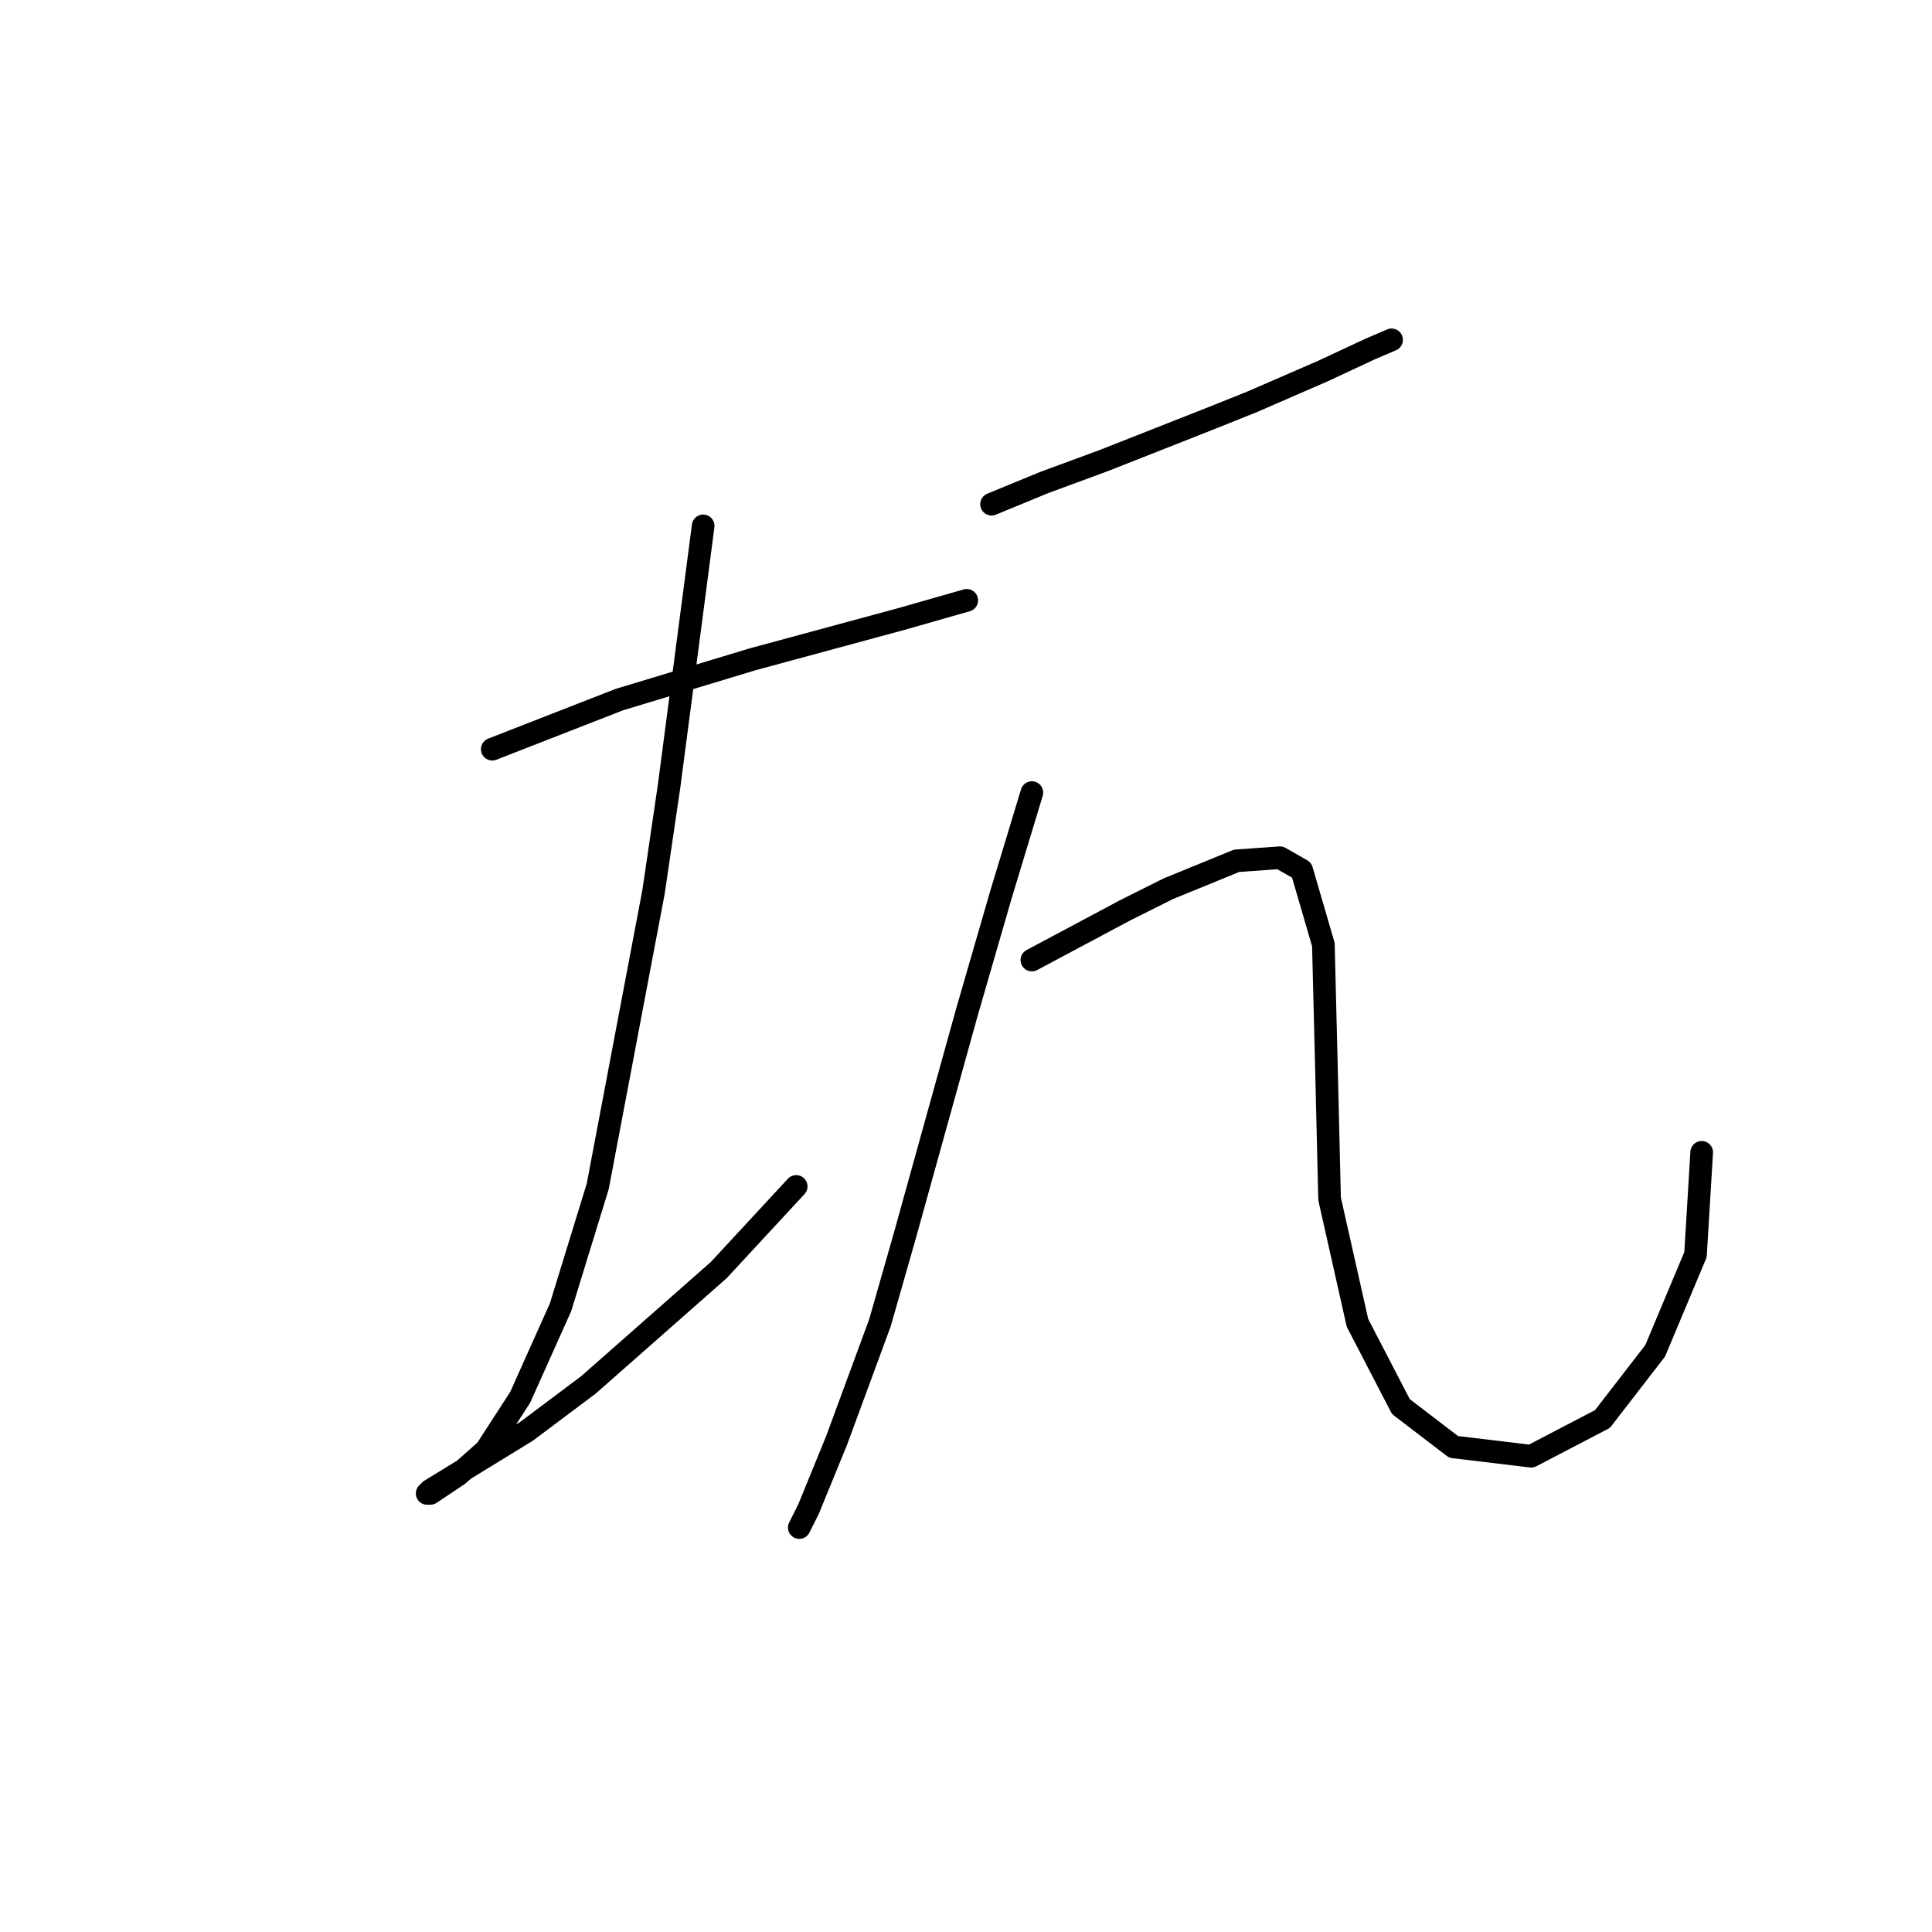 <?xml version="1.0" standalone="no"?>
    <svg width="256" height="256" xmlns="http://www.w3.org/2000/svg" version="1.1">
    <polyline stroke="black" stroke-width="3" stroke-linecap="round" fill="transparent" stroke-linejoin="round" points="65.23 99.27 82.078 92.696 99.747 87.354 119.47 82.012 128.099 79.547 128.099 79.547 " />
        <polyline stroke="black" stroke-width="3" stroke-linecap="round" fill="transparent" stroke-linejoin="round" points="93.172 69.685 91.939 79.136 88.652 104.201 86.598 118.172 79.201 157.208 74.27 173.233 68.929 185.15 64.409 192.135 60.71 195.422 58.245 197.066 57.012 197.888 56.601 197.888 57.012 197.477 69.75 189.67 77.969 183.506 95.227 168.303 105.499 157.208 105.499 157.208 " />
        <polyline stroke="black" stroke-width="3" stroke-linecap="round" fill="transparent" stroke-linejoin="round" points="131.386 66.809 138.372 63.932 146.179 61.056 159.739 55.714 165.902 53.249 175.353 49.14 181.517 46.263 184.393 45.031 184.393 45.031 " />
        <polyline stroke="black" stroke-width="3" stroke-linecap="round" fill="transparent" stroke-linejoin="round" points="136.728 105.023 132.619 118.583 128.099 134.197 119.881 163.783 116.594 175.288 110.841 190.902 107.143 199.942 105.91 202.408 105.91 202.408 " />
        <polyline stroke="black" stroke-width="3" stroke-linecap="round" fill="transparent" stroke-linejoin="round" points="136.728 127.212 149.055 120.637 154.808 117.761 163.848 114.063 169.601 113.652 172.477 115.296 175.353 125.157 175.764 141.594 176.175 158.852 179.873 175.288 185.626 186.382 192.611 191.724 202.884 192.957 212.335 188.026 219.32 178.986 224.662 166.248 225.484 152.688 225.484 152.688 " />
        </svg>